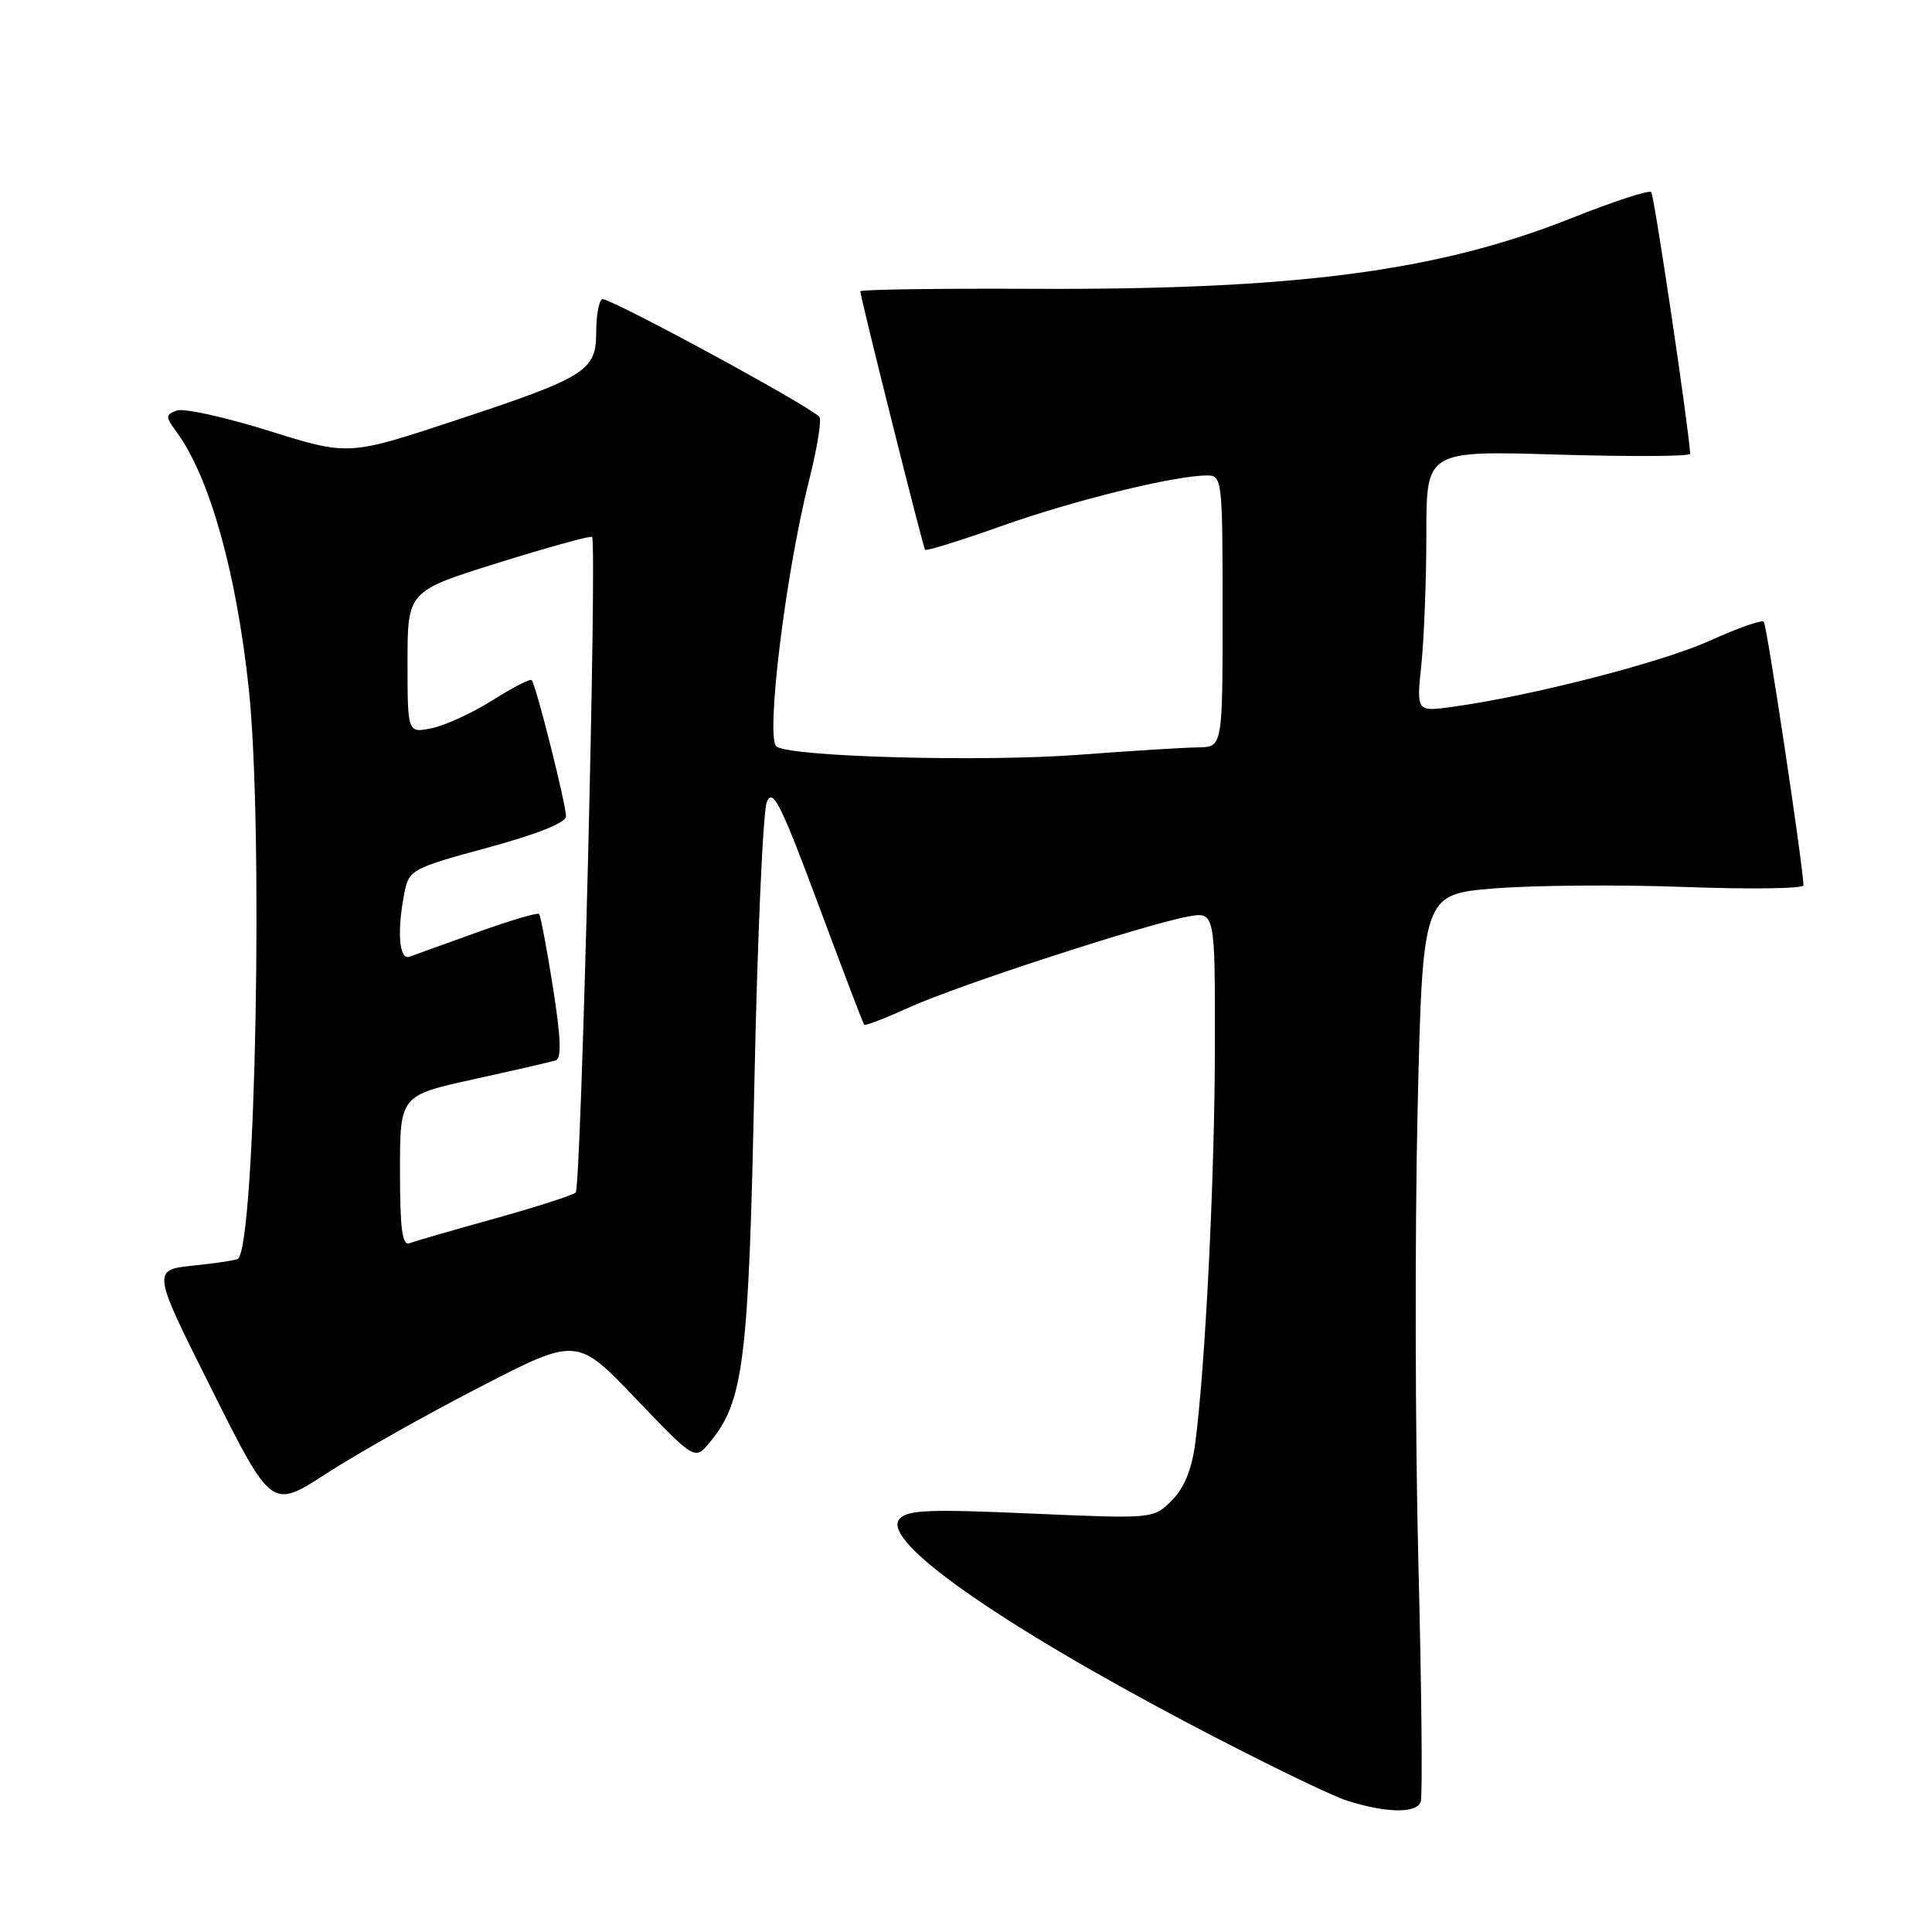 <?xml version="1.0" encoding="UTF-8" standalone="no"?>
<!DOCTYPE svg PUBLIC "-//W3C//DTD SVG 1.1//EN" "http://www.w3.org/Graphics/SVG/1.1/DTD/svg11.dtd" >
<svg xmlns="http://www.w3.org/2000/svg" xmlns:xlink="http://www.w3.org/1999/xlink" version="1.1" viewBox="0 0 256 256">
 <g >
 <path fill="currentColor"
d=" M 188.25 238.75 C 188.51 238.06 188.37 223.78 187.94 207.00 C 187.52 190.22 187.47 163.45 187.83 147.50 C 188.50 118.50 188.50 118.50 198.00 117.72 C 203.22 117.30 214.59 117.21 223.25 117.53 C 231.91 117.85 238.99 117.75 238.97 117.31 C 238.86 114.32 234.11 82.77 233.71 82.38 C 233.44 82.10 230.22 83.24 226.55 84.90 C 220.23 87.77 202.83 92.24 192.45 93.66 C 187.68 94.32 187.68 94.32 188.34 88.01 C 188.70 84.54 189.00 76.76 189.00 70.71 C 189.00 59.71 189.00 59.71 206.50 60.24 C 216.12 60.52 223.98 60.48 223.96 60.13 C 223.68 56.01 219.19 25.85 218.79 25.45 C 218.49 25.16 213.77 26.70 208.29 28.88 C 190.53 35.96 171.70 38.43 136.75 38.27 C 124.24 38.21 114.00 38.36 114.00 38.60 C 114.00 39.40 122.30 72.49 122.58 72.85 C 122.74 73.04 127.34 71.61 132.80 69.67 C 142.34 66.28 155.68 63.00 159.96 63.00 C 161.94 63.00 162.00 63.54 162.00 81.00 C 162.00 99.00 162.00 99.00 158.75 99.03 C 156.96 99.05 149.88 99.49 143.00 100.01 C 130.22 100.97 105.12 100.31 102.91 98.94 C 101.40 98.01 104.07 76.06 107.19 63.73 C 108.28 59.40 108.90 55.57 108.57 55.23 C 106.88 53.55 80.43 39.23 79.77 39.64 C 79.35 39.90 79.00 41.87 79.00 44.00 C 79.00 49.15 77.70 49.96 60.36 55.70 C 46.18 60.39 46.18 60.39 35.61 57.08 C 29.79 55.26 24.30 54.05 23.41 54.40 C 21.90 54.98 21.90 55.19 23.41 57.26 C 27.77 63.20 31.31 75.80 32.96 91.21 C 34.91 109.42 33.88 164.45 31.55 166.79 C 31.36 166.97 28.72 167.38 25.67 167.69 C 20.12 168.27 20.12 168.27 28.06 184.12 C 35.99 199.96 35.99 199.96 43.25 195.25 C 47.24 192.66 56.34 187.53 63.47 183.85 C 76.44 177.15 76.44 177.15 84.25 185.33 C 92.07 193.50 92.07 193.50 94.02 191.15 C 98.55 185.72 99.20 180.48 99.96 143.50 C 100.36 124.25 101.10 107.49 101.61 106.26 C 102.39 104.38 103.45 106.48 108.40 119.76 C 111.62 128.42 114.37 135.63 114.51 135.79 C 114.64 135.95 117.39 134.89 120.63 133.42 C 127.01 130.54 151.49 122.56 157.36 121.46 C 161.00 120.78 161.00 120.78 160.98 138.64 C 160.96 156.03 159.71 181.17 158.36 191.35 C 157.91 194.74 156.89 197.20 155.26 198.83 C 152.83 201.26 152.83 201.26 136.60 200.55 C 122.96 199.95 120.19 200.07 119.16 201.30 C 116.79 204.17 131.99 214.90 157.43 228.33 C 166.82 233.28 176.30 237.90 178.50 238.60 C 183.72 240.25 187.67 240.31 188.25 238.75 Z  M 53.00 155.19 C 53.00 145.16 53.00 145.16 62.75 143.01 C 68.11 141.83 73.00 140.71 73.62 140.51 C 74.43 140.26 74.33 137.58 73.27 130.83 C 72.46 125.70 71.63 121.32 71.43 121.11 C 71.22 120.89 67.55 121.98 63.27 123.52 C 59.00 125.06 54.94 126.52 54.25 126.77 C 52.87 127.26 52.58 123.35 53.61 118.19 C 54.20 115.27 54.65 115.02 64.61 112.32 C 71.18 110.54 74.99 109.01 75.00 108.17 C 75.00 106.57 71.00 90.66 70.45 90.12 C 70.25 89.91 67.92 91.11 65.29 92.77 C 62.65 94.44 59.04 96.10 57.25 96.48 C 54.00 97.16 54.00 97.16 54.00 87.74 C 54.00 78.33 54.00 78.33 66.06 74.56 C 72.70 72.49 78.27 70.95 78.45 71.15 C 79.14 71.91 77.01 157.39 76.28 158.02 C 75.85 158.39 71.00 159.95 65.50 161.48 C 60.00 163.01 54.94 164.47 54.25 164.74 C 53.30 165.10 53.00 162.80 53.00 155.19 Z "/>
</g>
</svg>